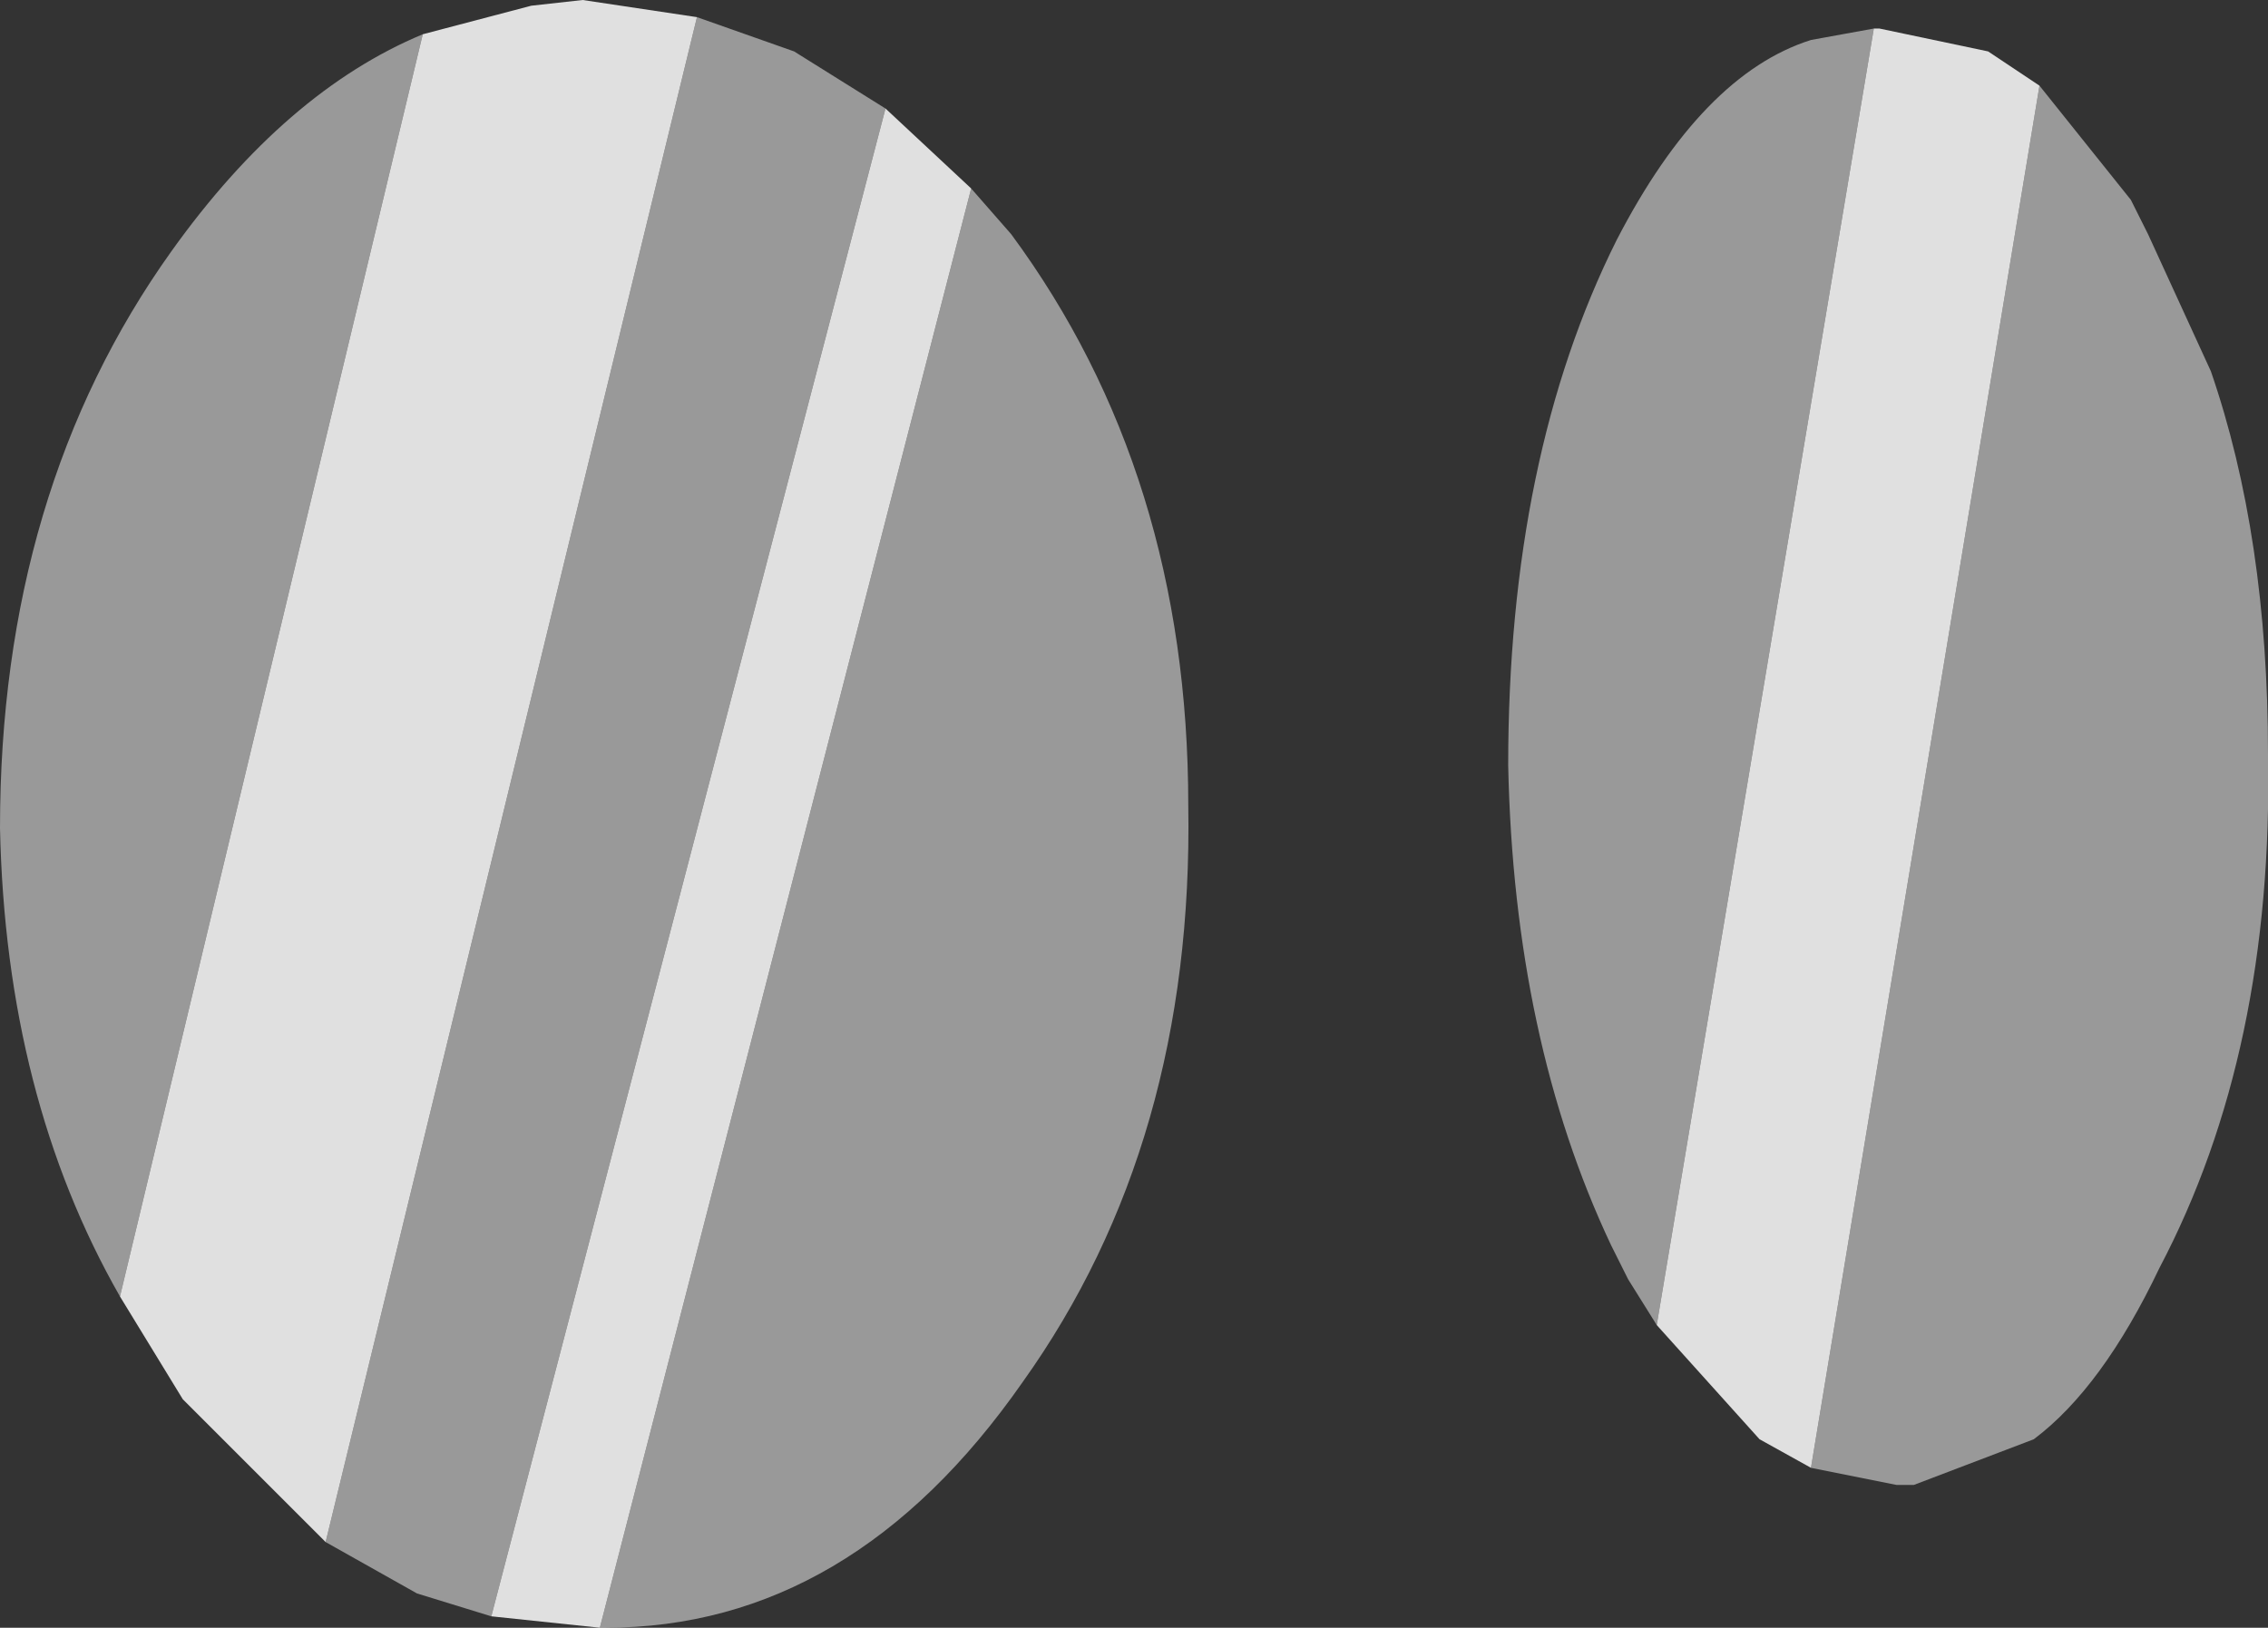 <?xml version="1.0" encoding="UTF-8" standalone="no"?>
<svg xmlns:xlink="http://www.w3.org/1999/xlink" height="14.25px" width="19.85px" xmlns="http://www.w3.org/2000/svg">
  <rect width="100%" height="100%" fill="#333333" stroke="none"/>
  <g transform="matrix(1.0, 0.0, 0.0, 1.0, 0.15, 2.35)">
    <path d="M8.35 -0.7 L8.7 -0.3 Q10.25 1.8 10.25 4.7 10.3 7.65 8.8 9.75 7.3 11.9 5.15 11.9 L5.1 11.9 8.35 -0.7 M4.15 11.8 L3.5 11.6 2.7 11.15 5.95 -2.2 6.8 -1.9 7.6 -1.4 4.15 11.8 M0.9 9.0 Q-0.1 7.25 -0.15 4.9 -0.15 1.95 1.35 -0.15 2.35 -1.55 3.55 -2.05 L0.9 9.0 M14.35 9.25 L14.1 8.85 13.95 8.55 Q13.1 6.75 13.05 4.35 13.05 1.65 14.0 -0.25 14.75 -1.7 15.7 -2.0 L16.25 -2.1 14.35 9.25 M17.7 -1.6 L18.5 -0.6 18.65 -0.3 19.2 0.9 Q19.7 2.35 19.7 4.25 19.75 6.85 18.75 8.75 18.25 9.8 17.65 10.25 L16.6 10.65 16.45 10.65 15.7 10.5 17.7 -1.6" fill="#ffffff" fill-opacity="0.498" fill-rule="evenodd" stroke="none"/>
    <path d="M5.1 11.9 L4.15 11.8 7.6 -1.4 8.35 -0.7 5.1 11.9 M2.7 11.15 L1.55 10.0 1.45 9.9 0.9 9.0 3.55 -2.05 4.5 -2.3 4.95 -2.35 5.95 -2.2 2.7 11.15 M16.25 -2.1 L16.3 -2.1 17.25 -1.9 17.7 -1.6 15.7 10.5 15.25 10.25 14.35 9.25 16.25 -2.1" fill="#ffffff" fill-opacity="0.847" fill-rule="evenodd" stroke="none"/>
  </g>
</svg>
